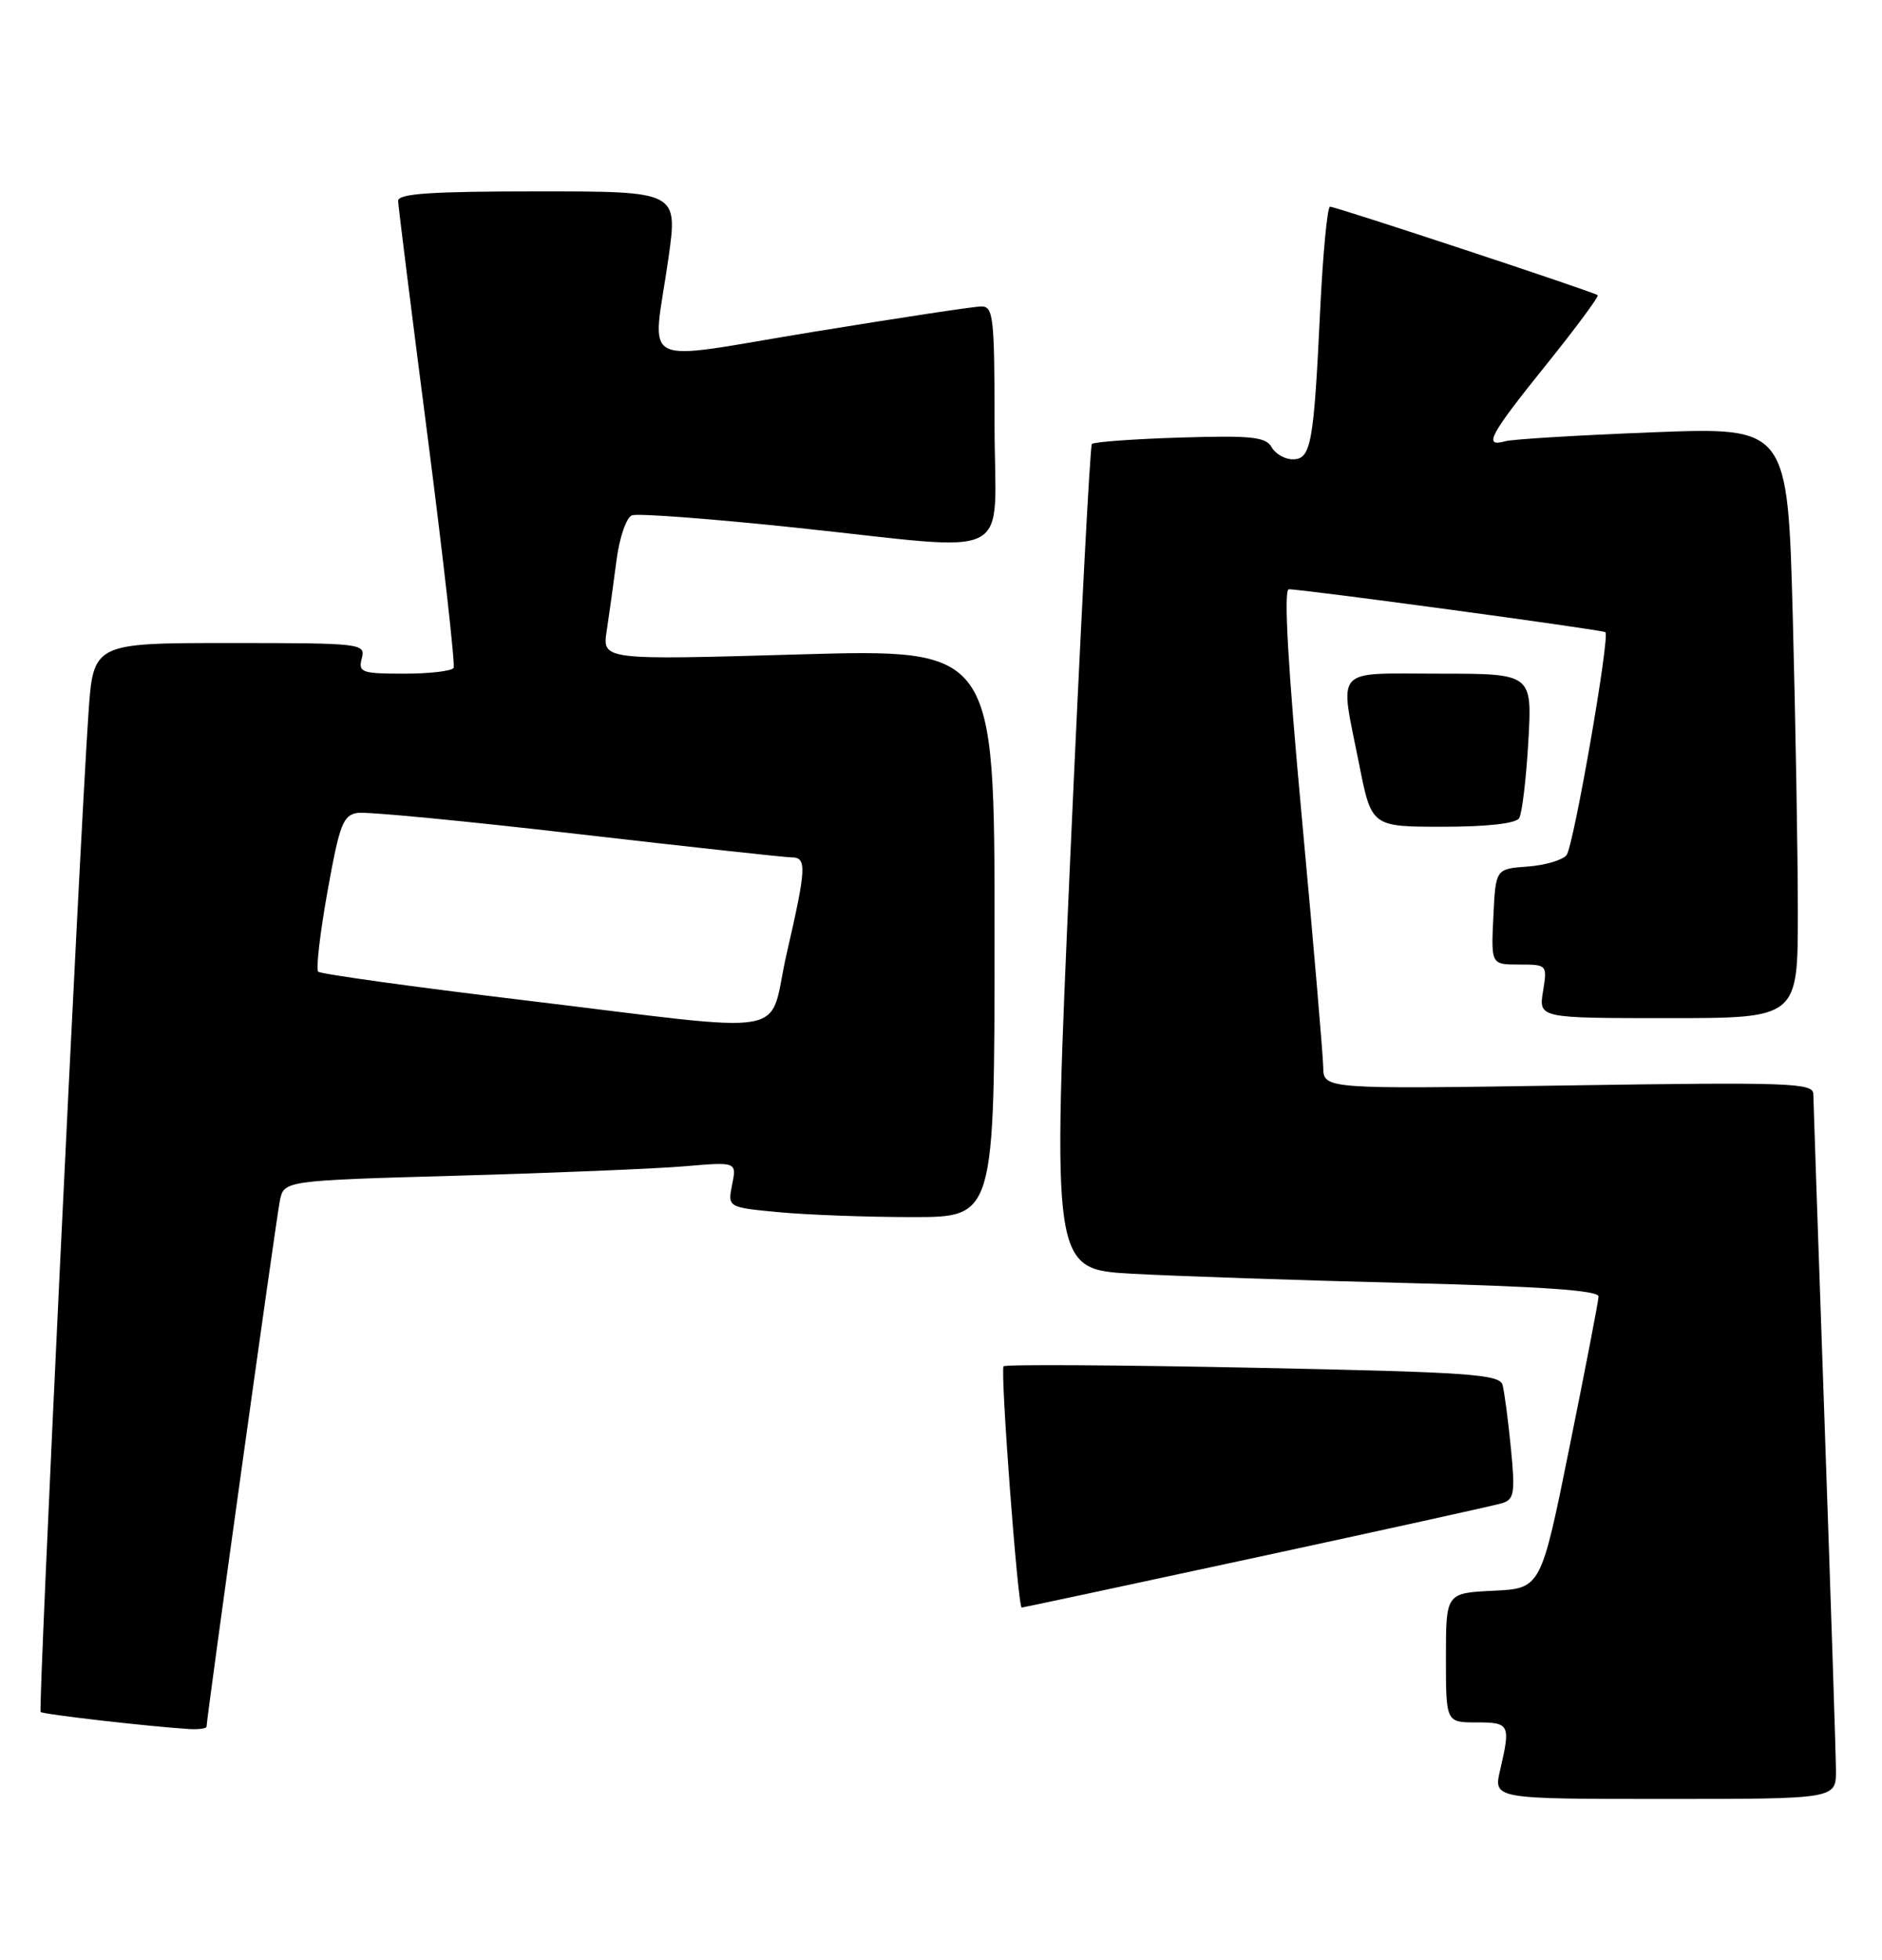 <?xml version="1.0" encoding="UTF-8" standalone="no"?>
<!DOCTYPE svg PUBLIC "-//W3C//DTD SVG 1.1//EN" "http://www.w3.org/Graphics/SVG/1.1/DTD/svg11.dtd" >
<svg xmlns="http://www.w3.org/2000/svg" xmlns:xlink="http://www.w3.org/1999/xlink" version="1.1" viewBox="0 0 246 256">
 <g >
 <path fill="currentColor"
d=" M 239.98 231.25 C 239.97 229.19 239.30 208.82 238.50 186.00 C 237.70 163.18 237.03 143.78 237.02 142.90 C 237.00 141.46 233.84 141.35 205.00 141.79 C 173.00 142.28 173.00 142.28 172.96 139.39 C 172.93 137.80 171.68 123.11 170.16 106.75 C 168.35 87.17 167.77 76.99 168.46 76.98 C 170.09 76.94 209.46 82.27 209.84 82.58 C 210.48 83.08 205.70 110.49 204.77 111.70 C 204.26 112.35 201.97 113.03 199.67 113.20 C 195.50 113.50 195.50 113.50 195.20 119.75 C 194.90 126.00 194.90 126.00 198.58 126.00 C 202.23 126.00 202.26 126.03 201.69 129.50 C 201.13 133.00 201.13 133.00 218.06 133.00 C 235.00 133.00 235.00 133.00 235.00 119.25 C 235.00 111.69 234.70 94.32 234.34 80.65 C 233.67 55.80 233.67 55.80 216.09 56.47 C 206.41 56.85 197.71 57.37 196.75 57.64 C 193.83 58.46 194.69 56.86 202.09 47.67 C 205.99 42.82 209.03 38.72 208.84 38.56 C 208.35 38.14 174.62 27.00 173.85 27.00 C 173.50 27.00 172.91 33.19 172.55 40.75 C 171.72 58.07 171.36 60.00 168.97 60.00 C 167.94 60.00 166.70 59.28 166.21 58.41 C 165.46 57.07 163.57 56.87 154.24 57.16 C 148.15 57.35 142.97 57.73 142.72 58.00 C 142.48 58.27 141.21 82.65 139.89 112.16 C 137.50 165.82 137.50 165.82 148.00 166.39 C 153.78 166.71 169.86 167.25 183.75 167.60 C 201.55 168.05 208.99 168.57 208.95 169.37 C 208.93 169.99 207.22 178.82 205.16 189.00 C 201.42 207.50 201.42 207.50 195.21 207.80 C 189.00 208.10 189.00 208.10 189.00 216.55 C 189.00 225.00 189.00 225.00 193.00 225.00 C 197.35 225.00 197.47 225.26 196.08 231.25 C 195.21 235.00 195.21 235.00 217.61 235.00 C 240.00 235.00 240.00 235.00 239.98 231.25 Z  M 27.00 225.55 C 27.00 224.47 36.09 159.25 36.58 156.86 C 37.11 154.22 37.11 154.22 59.81 153.58 C 72.29 153.23 85.60 152.68 89.40 152.36 C 96.30 151.77 96.30 151.77 95.70 154.74 C 95.11 157.72 95.11 157.72 101.80 158.35 C 105.49 158.70 113.34 158.99 119.25 158.99 C 130.00 159.00 130.00 159.00 130.00 121.88 C 130.00 84.75 130.00 84.75 104.35 85.49 C 78.71 86.23 78.71 86.23 79.31 82.37 C 79.63 80.24 80.21 76.10 80.59 73.16 C 80.97 70.22 81.87 67.60 82.60 67.32 C 83.33 67.04 92.88 67.76 103.83 68.91 C 133.36 72.01 130.00 73.73 130.00 55.50 C 130.00 41.39 129.84 40.00 128.25 40.03 C 127.29 40.04 117.39 41.54 106.25 43.36 C 82.85 47.18 85.29 48.42 87.37 33.75 C 88.61 25.00 88.61 25.00 70.31 25.00 C 56.31 25.00 52.01 25.29 52.04 26.25 C 52.06 26.94 53.79 40.77 55.89 57.00 C 57.98 73.22 59.51 86.84 59.29 87.25 C 59.06 87.66 56.16 88.00 52.82 88.00 C 47.26 88.00 46.81 87.84 47.29 86.00 C 47.80 84.06 47.32 84.00 30.00 84.00 C 12.19 84.00 12.19 84.00 11.56 93.25 C 10.38 110.55 4.97 223.31 5.31 223.64 C 5.62 223.95 19.78 225.57 24.75 225.87 C 25.99 225.94 27.00 225.80 27.00 225.55 Z  M 164.15 203.46 C 180.84 199.86 195.32 196.67 196.32 196.37 C 197.93 195.88 198.07 195.06 197.49 189.16 C 197.13 185.50 196.64 181.79 196.40 180.91 C 196.02 179.52 191.99 179.24 163.81 178.67 C 146.13 178.31 131.44 178.22 131.18 178.48 C 130.72 178.95 133.04 210.00 133.55 210.00 C 133.69 210.00 147.46 207.06 164.15 203.46 Z  M 198.57 106.88 C 198.95 106.27 199.49 101.77 199.77 96.88 C 200.28 88.00 200.28 88.00 188.14 88.00 C 174.13 88.00 175.09 86.92 177.64 99.75 C 179.27 108.00 179.27 108.00 188.58 108.00 C 194.36 108.00 198.14 107.58 198.57 106.88 Z  M 68.33 130.64 C 53.93 128.91 41.90 127.24 41.59 126.93 C 41.28 126.62 41.83 121.90 42.81 116.43 C 44.38 107.68 44.85 106.46 46.75 106.19 C 47.94 106.01 60.85 107.25 75.43 108.94 C 90.01 110.62 102.63 112.00 103.47 112.00 C 105.48 112.00 105.41 113.35 102.83 124.56 C 100.25 135.79 104.72 135.01 68.33 130.64 Z "/>
</g>
</svg>